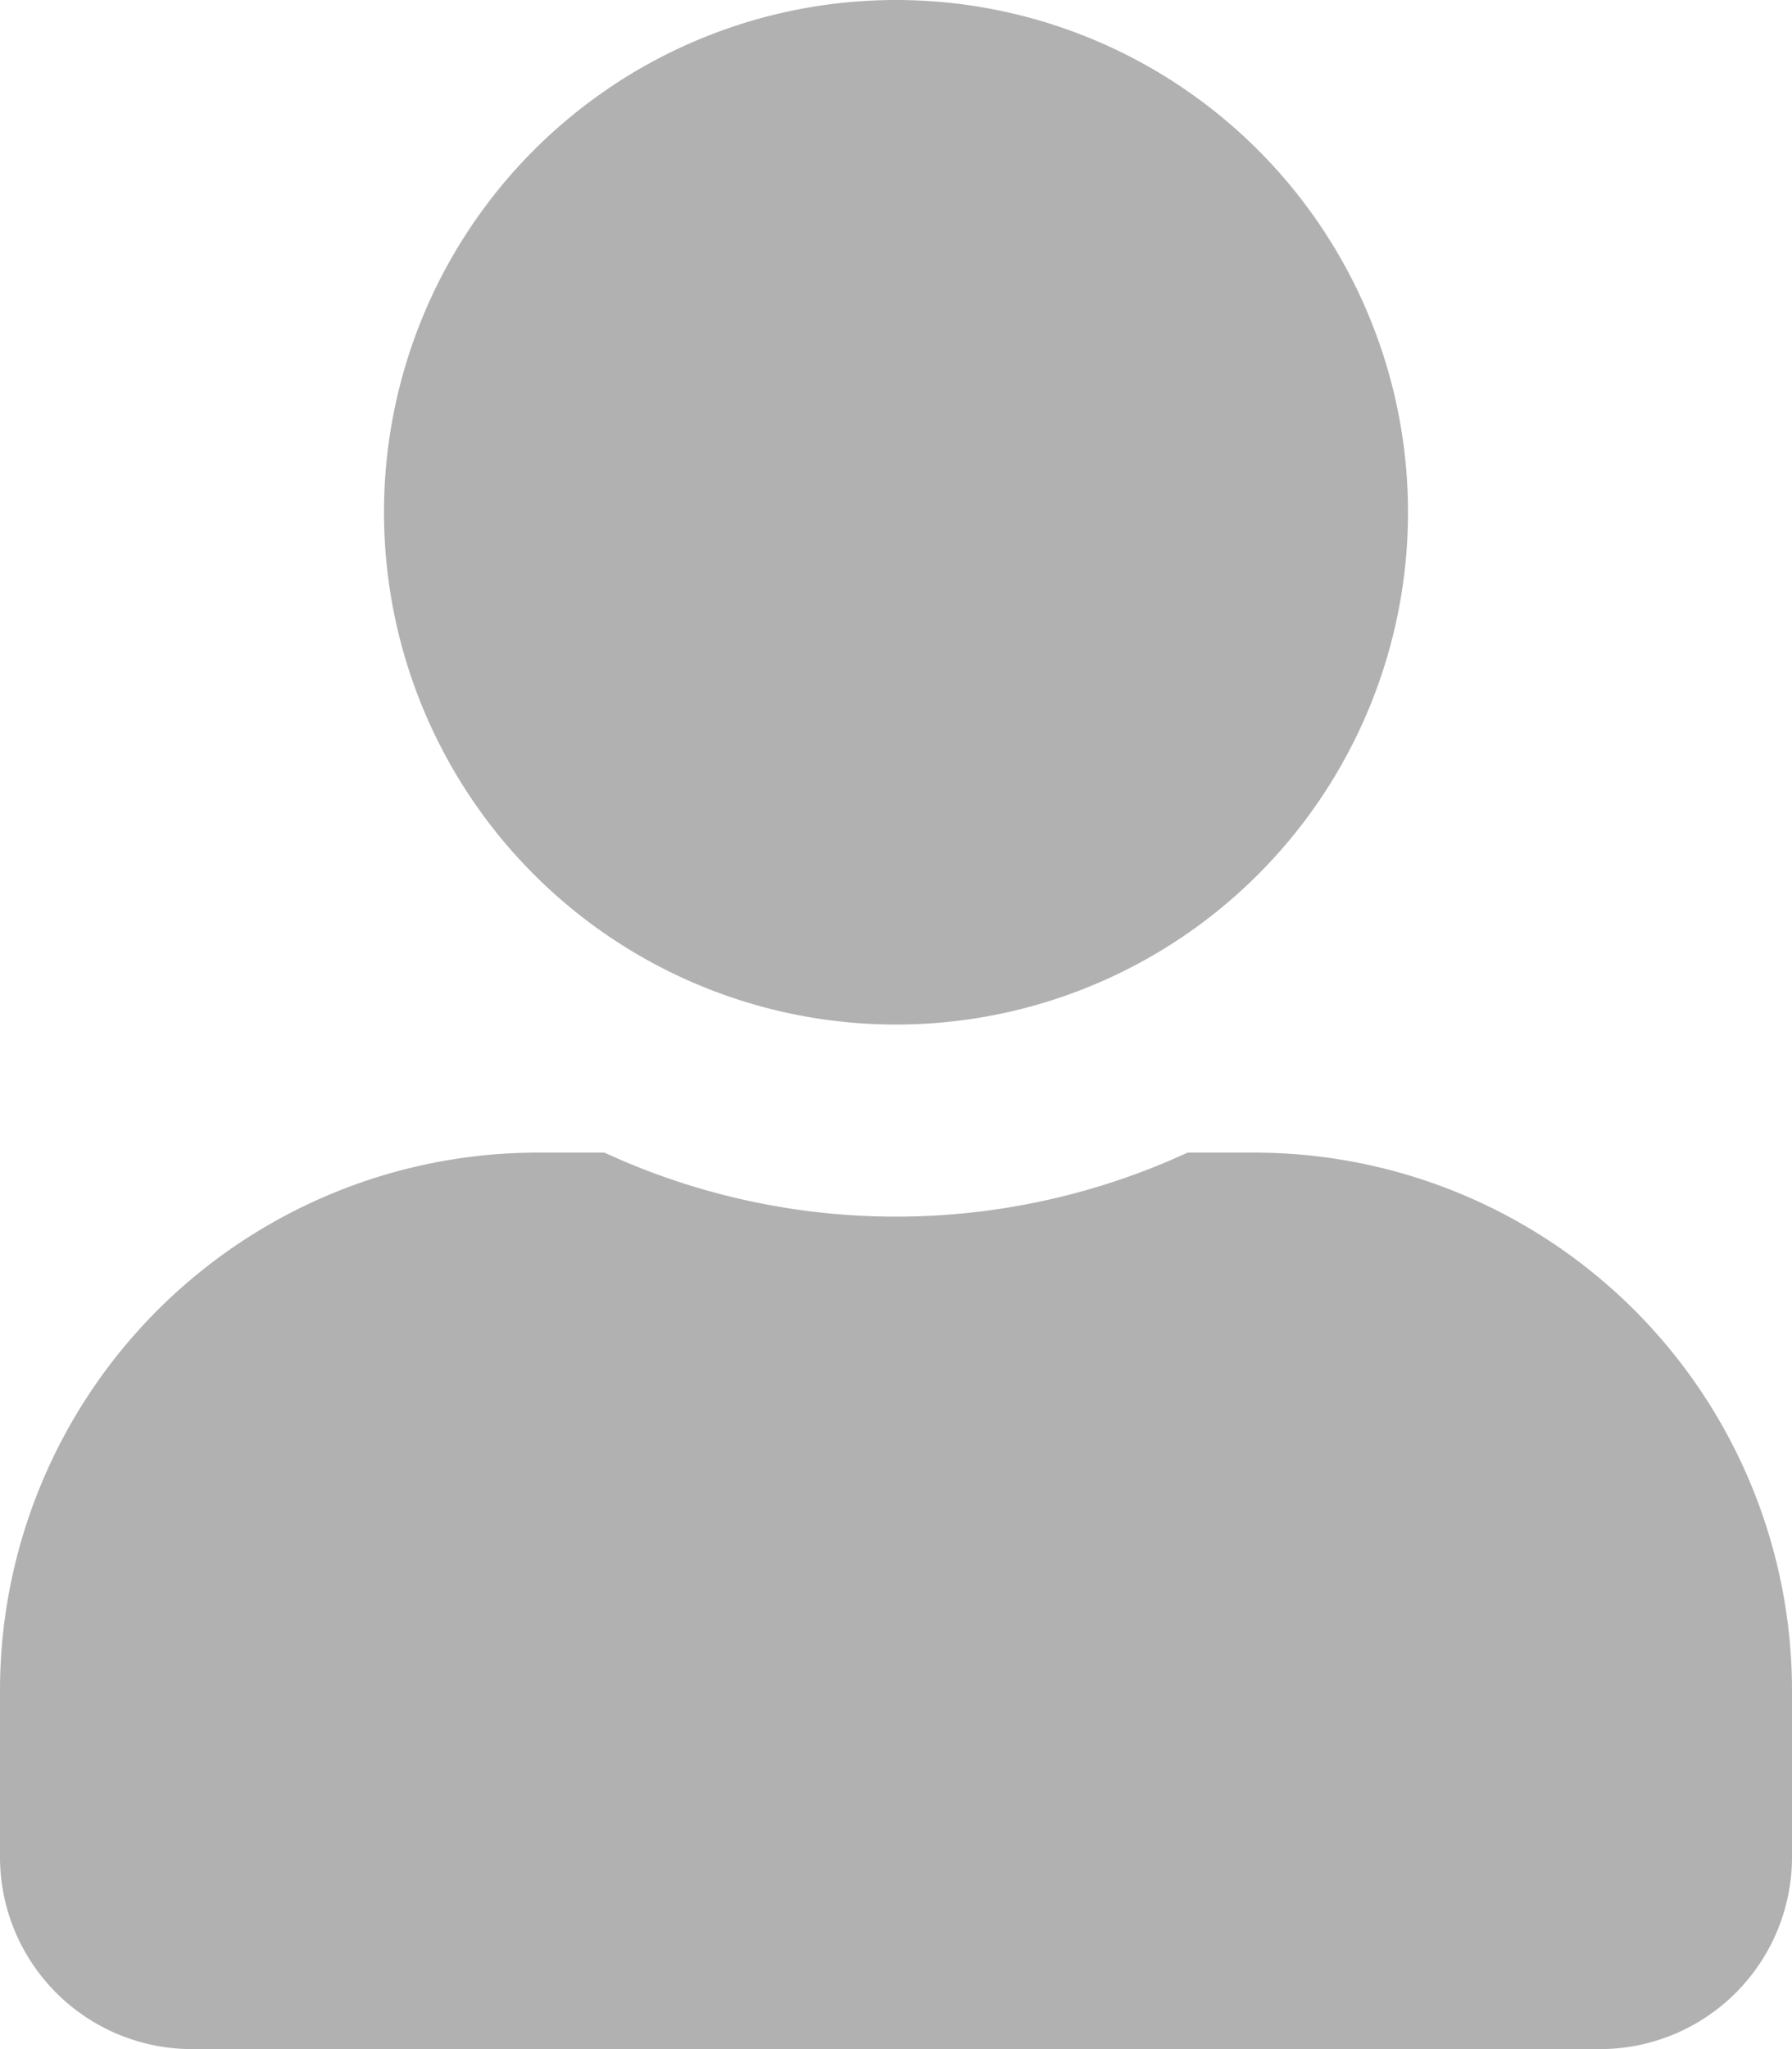 <svg xmlns="http://www.w3.org/2000/svg" width="126" height="144" viewBox="0 0 126 144"><defs><style>.a{fill:#b1b1b1;}</style></defs><path class="a" d="M63,72A36,36,0,1,0,27,36,36,36,0,0,0,63,72Zm25.2,9H83.5A48.959,48.959,0,0,1,42.5,81H37.8A37.81,37.81,0,0,0,0,118.8v11.7A13.5,13.5,0,0,0,13.5,144h99A13.5,13.5,0,0,0,126,130.5V118.8A37.81,37.81,0,0,0,88.2,81Z"/></svg>